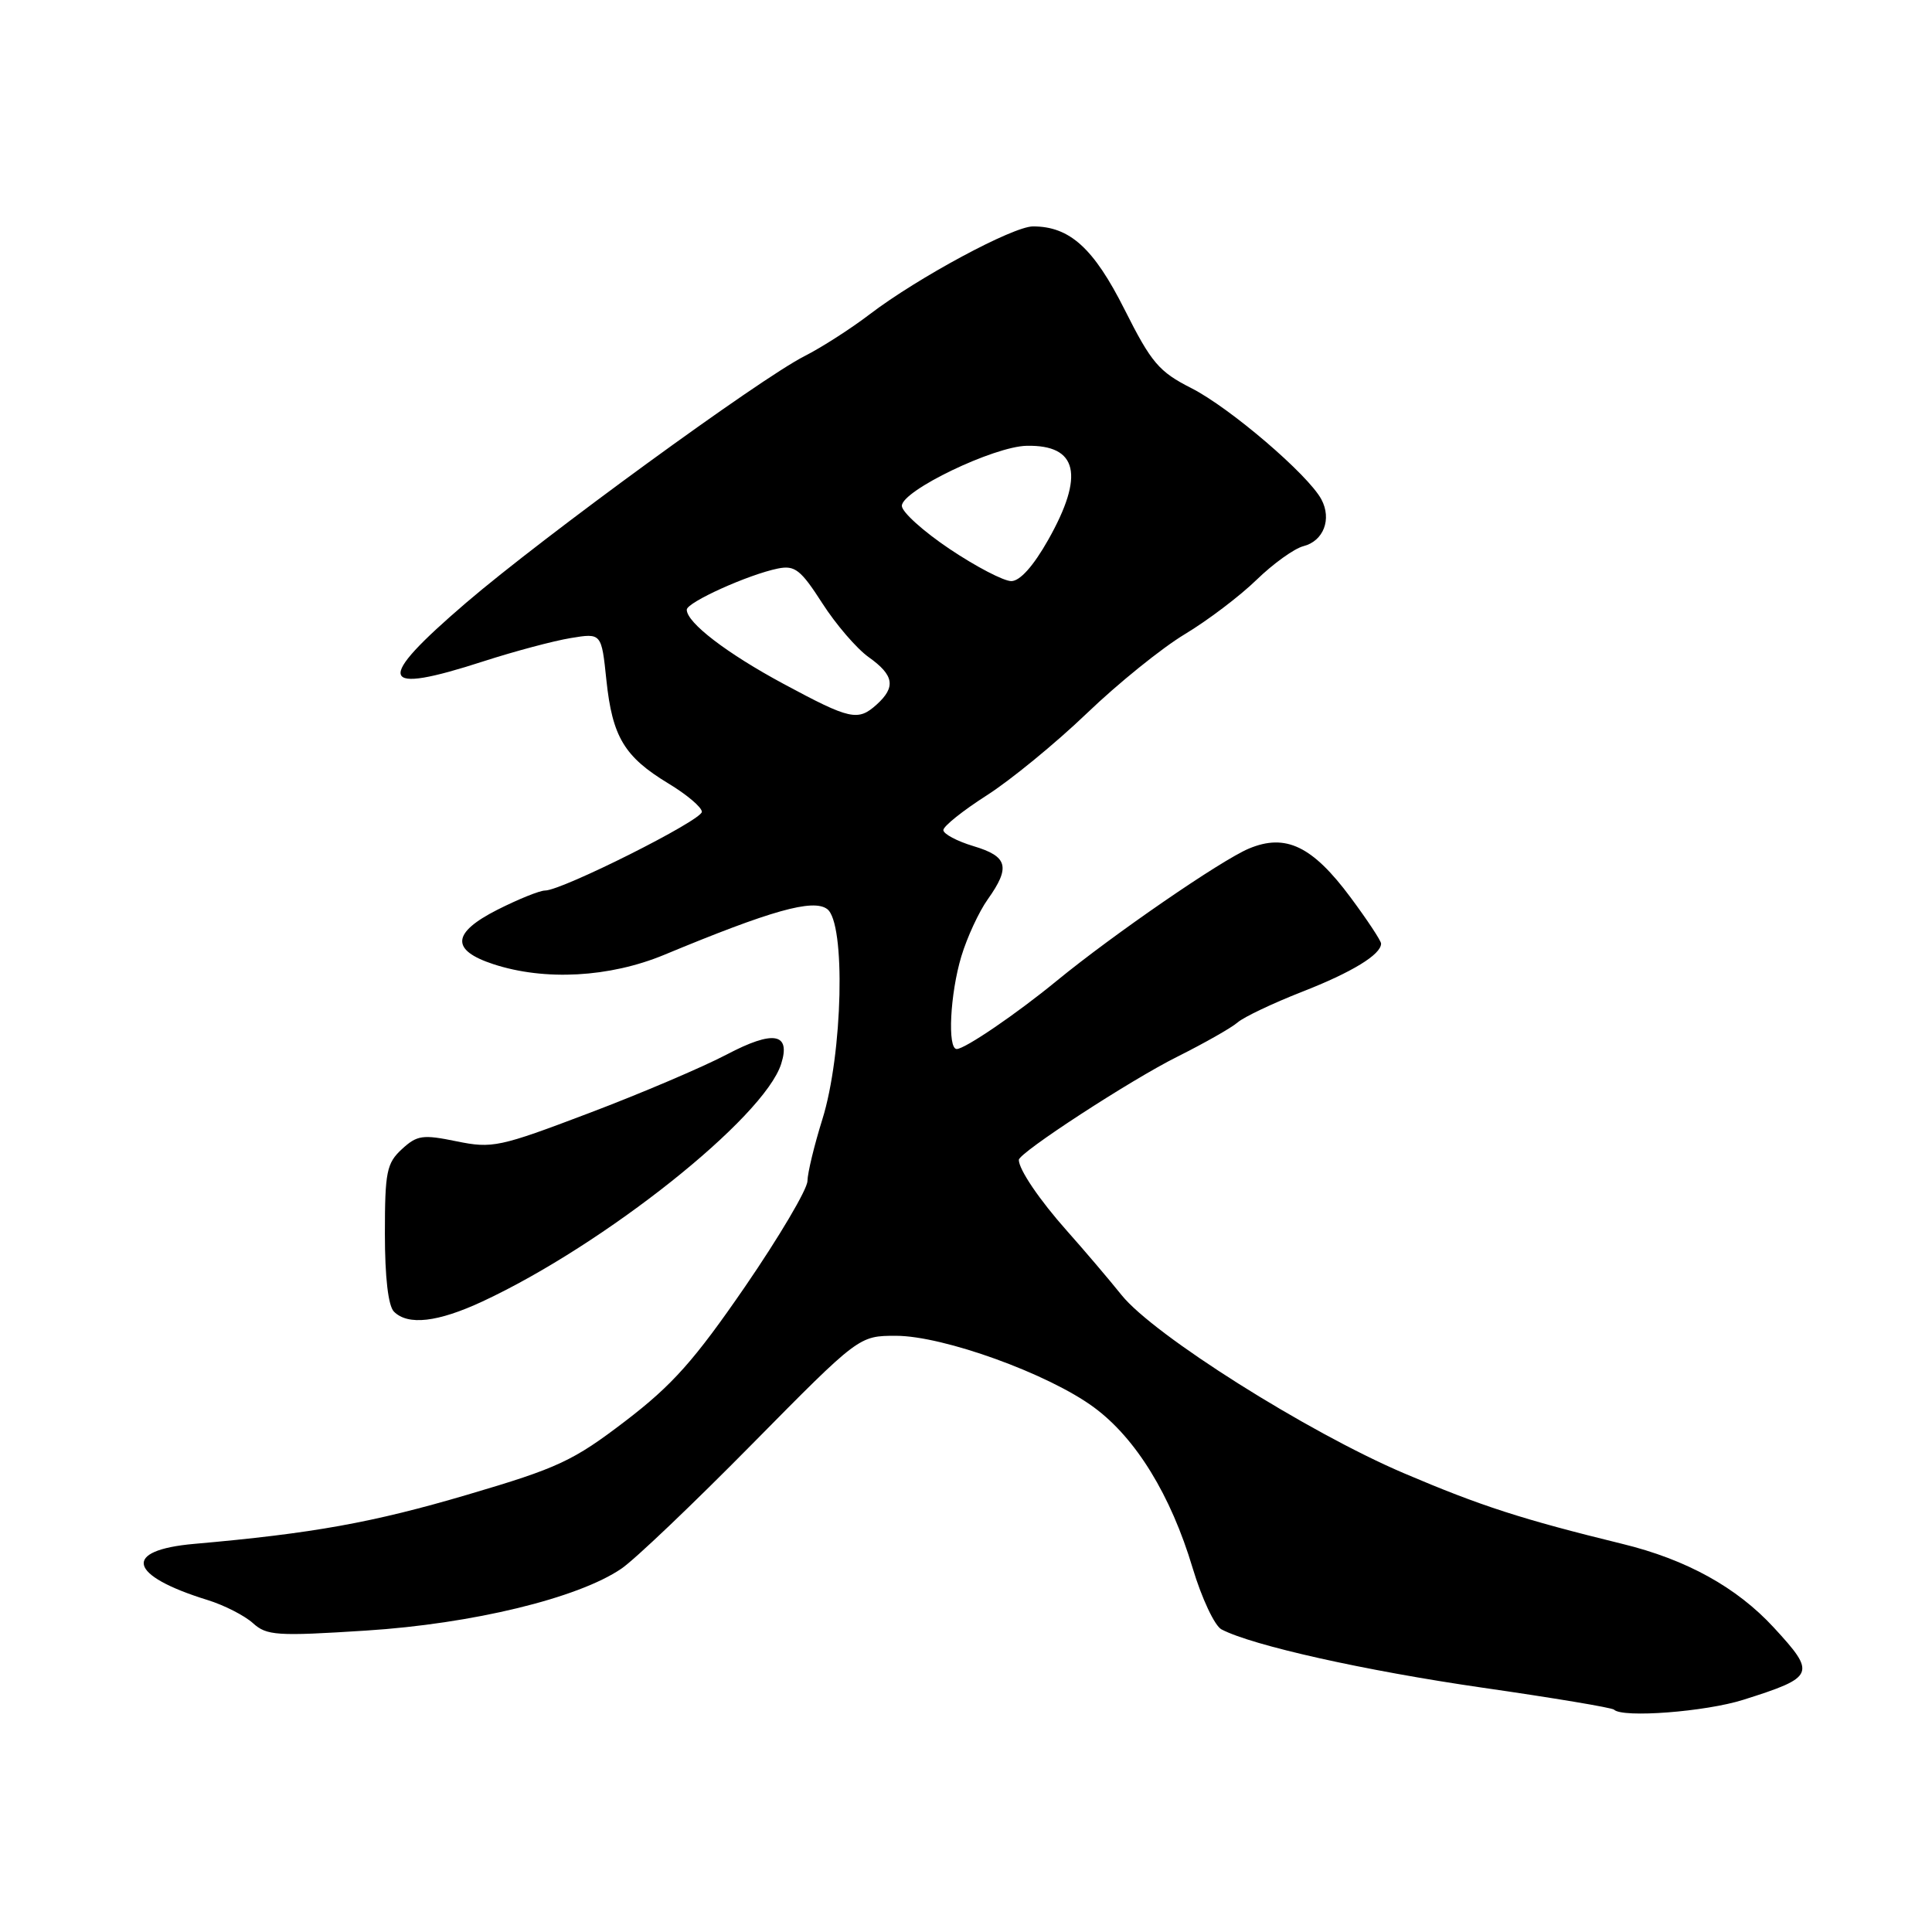 <?xml version="1.0" encoding="UTF-8" standalone="no"?>
<!DOCTYPE svg PUBLIC "-//W3C//DTD SVG 1.1//EN" "http://www.w3.org/Graphics/SVG/1.1/DTD/svg11.dtd" >
<svg xmlns="http://www.w3.org/2000/svg" xmlns:xlink="http://www.w3.org/1999/xlink" version="1.1" viewBox="0 0 256 256">
 <g >
 <path fill="currentColor"
d=" M 231.00 225.23 C 240.51 222.22 240.69 221.79 235.04 215.66 C 230.13 210.33 223.47 206.65 215.00 204.58 C 201.65 201.31 196.23 199.56 186.00 195.20 C 173.21 189.74 152.88 176.91 148.62 171.61 C 146.91 169.48 143.65 165.65 141.39 163.11 C 137.75 159.02 135.00 154.97 135.00 153.69 C 135.00 152.75 149.83 143.09 156.00 140.02 C 159.57 138.23 163.18 136.19 164.00 135.47 C 164.82 134.76 168.65 132.94 172.50 131.43 C 179.16 128.83 183.00 126.48 183.00 125.03 C 183.00 124.66 181.19 121.92 178.97 118.93 C 173.91 112.11 170.36 110.40 165.49 112.44 C 161.81 113.98 147.54 123.80 140.00 129.98 C 134.68 134.35 127.85 139.00 126.77 139.00 C 125.52 139.00 125.89 131.69 127.38 126.73 C 128.14 124.21 129.71 120.81 130.88 119.17 C 133.92 114.89 133.55 113.48 129.00 112.12 C 126.80 111.46 125.00 110.50 125.00 109.99 C 125.00 109.48 127.59 107.41 130.75 105.39 C 133.91 103.37 139.88 98.48 144.00 94.53 C 148.12 90.57 153.97 85.85 157.00 84.03 C 160.03 82.21 164.30 78.97 166.50 76.83 C 168.70 74.69 171.50 72.68 172.71 72.37 C 175.38 71.69 176.49 68.79 175.09 66.17 C 173.34 62.90 162.95 54.01 157.86 51.43 C 153.56 49.25 152.56 48.07 149.01 41.01 C 144.92 32.88 141.75 30.00 136.88 30.00 C 134.22 30.00 121.61 36.79 115.26 41.63 C 112.75 43.55 108.85 46.05 106.60 47.19 C 100.65 50.21 71.97 71.12 61.75 79.88 C 49.55 90.35 50.11 92.15 64.12 87.61 C 68.18 86.30 73.35 84.92 75.60 84.55 C 79.70 83.87 79.70 83.87 80.35 90.12 C 81.14 97.64 82.73 100.28 88.56 103.81 C 91.00 105.28 93.00 106.97 93.00 107.57 C 93.00 108.70 74.46 118.00 72.22 118.00 C 71.51 118.00 68.67 119.15 65.90 120.55 C 59.87 123.61 59.70 125.90 65.38 127.76 C 72.19 129.99 80.77 129.52 88.01 126.52 C 102.19 120.63 107.72 119.07 109.60 120.45 C 112.08 122.26 111.68 139.65 108.96 148.34 C 107.90 151.73 107.01 155.40 106.99 156.50 C 106.97 157.60 103.25 163.89 98.73 170.48 C 92.01 180.25 89.10 183.53 82.86 188.30 C 75.94 193.59 73.94 194.52 61.92 198.06 C 49.37 201.76 41.43 203.19 25.75 204.57 C 16.16 205.41 16.95 208.75 27.50 212.01 C 29.70 212.69 32.40 214.07 33.51 215.07 C 35.34 216.73 36.65 216.82 48.51 216.06 C 62.61 215.16 76.59 211.77 82.33 207.86 C 84.08 206.68 91.87 199.25 99.66 191.35 C 113.82 177.00 113.82 177.00 118.72 177.00 C 124.99 177.00 138.92 182.03 144.95 186.48 C 150.51 190.57 155.14 198.11 158.03 207.77 C 159.23 211.77 160.95 215.43 161.85 215.90 C 165.92 218.04 180.88 221.38 196.46 223.63 C 205.78 224.97 213.62 226.28 213.87 226.54 C 214.99 227.66 225.99 226.82 231.00 225.23 Z  M 63.93 172.45 C 80.11 164.92 101.24 148.11 103.51 140.97 C 104.81 136.87 102.48 136.47 96.29 139.73 C 93.11 141.40 84.88 144.91 78.00 147.51 C 66.17 152.00 65.23 152.20 60.50 151.23 C 56.01 150.31 55.27 150.41 53.25 152.27 C 51.23 154.13 51.00 155.29 51.00 163.47 C 51.00 169.24 51.44 173.04 52.20 173.80 C 54.06 175.66 58.00 175.21 63.93 172.45 Z  M 103.83 90.62 C 96.32 86.58 91.00 82.51 91.00 80.79 C 91.00 79.81 99.18 76.12 103.09 75.33 C 105.33 74.88 106.11 75.50 108.95 79.92 C 110.75 82.73 113.52 85.95 115.11 87.08 C 118.46 89.46 118.73 91.03 116.17 93.35 C 113.68 95.60 112.66 95.37 103.83 90.62 Z  M 125.84 72.75 C 122.35 70.41 119.50 67.84 119.50 67.03 C 119.50 65.01 131.69 59.15 136.05 59.07 C 142.81 58.94 143.73 62.96 138.90 71.52 C 136.93 75.01 135.15 77.00 134.00 77.00 C 133.00 77.00 129.33 75.09 125.84 72.75 Z "/>
</g>
</svg>